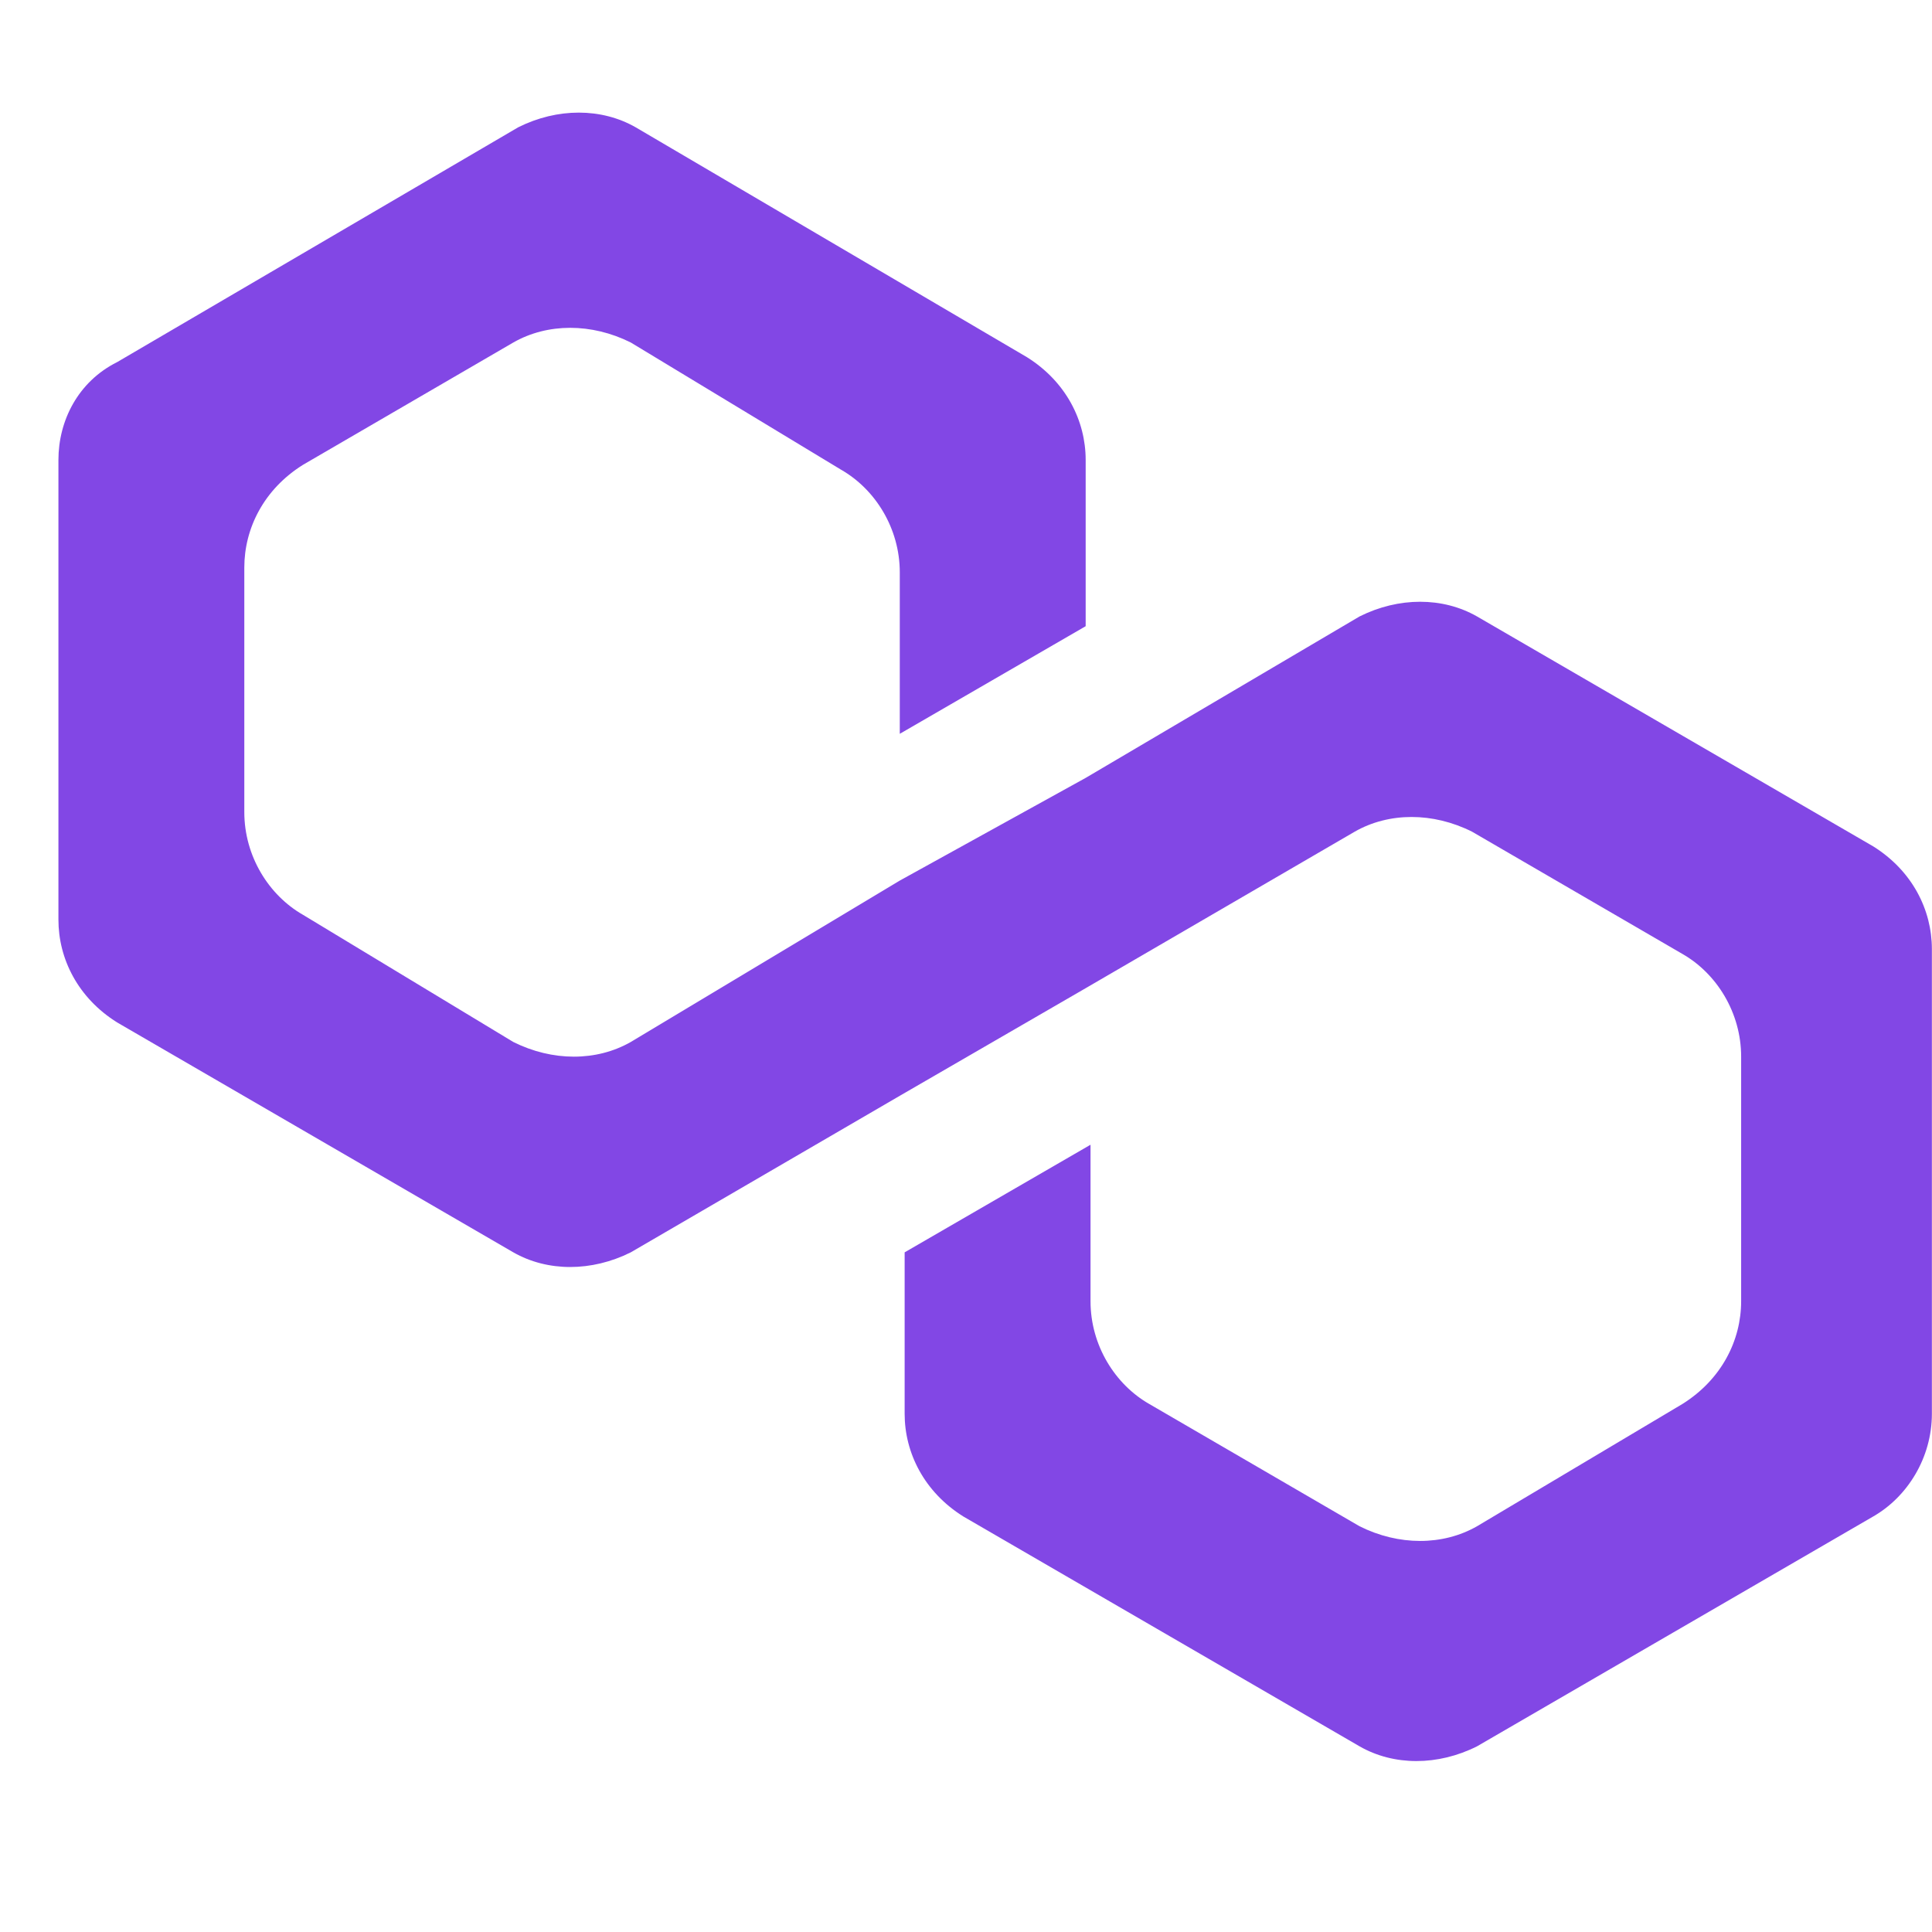 <svg width="33" height="33" viewBox="0 0 33 33" fill="none" xmlns="http://www.w3.org/2000/svg">
<g clip-path="url(#clip0_1208_2615)">
<path d="M25.228 10.529C24.643 10.195 23.891 10.195 23.223 10.529L18.544 13.287L15.369 15.041L10.774 17.798C10.189 18.132 9.437 18.132 8.768 17.798L5.176 15.626C4.591 15.292 4.173 14.623 4.173 13.871V9.694C4.173 9.025 4.507 8.357 5.176 7.939L8.768 5.85C9.353 5.516 10.105 5.516 10.774 5.85L14.366 8.023C14.951 8.357 15.369 9.025 15.369 9.777V12.534L18.544 10.696V7.856C18.544 7.187 18.209 6.519 17.541 6.101L10.857 2.174C10.272 1.84 9.52 1.84 8.852 2.174L2.001 6.185C1.332 6.519 0.998 7.187 0.998 7.856V15.709C0.998 16.378 1.332 17.046 2.001 17.464L8.768 21.391C9.353 21.725 10.105 21.725 10.774 21.391L15.369 18.717L18.544 16.879L23.139 14.206C23.724 13.871 24.476 13.871 25.144 14.206L28.737 16.294C29.322 16.628 29.74 17.297 29.74 18.049V22.226C29.74 22.895 29.405 23.563 28.737 23.981L25.228 26.07C24.643 26.404 23.891 26.404 23.223 26.07L19.63 23.981C19.045 23.647 18.627 22.978 18.627 22.226V19.553L15.452 21.391V24.148C15.452 24.817 15.787 25.485 16.455 25.903L23.223 29.829C23.807 30.164 24.559 30.164 25.228 29.829L31.995 25.903C32.58 25.568 32.998 24.9 32.998 24.148V16.211C32.998 15.542 32.664 14.874 31.995 14.456L25.228 10.529Z" fill="#8247E5"/>
</g>
<defs>
<clipPath id="clip0_1208_2615">
<rect width="32" height="32" fill="white" transform="translate(0.998 0.002)"/>
</clipPath>
</defs>
</svg>
